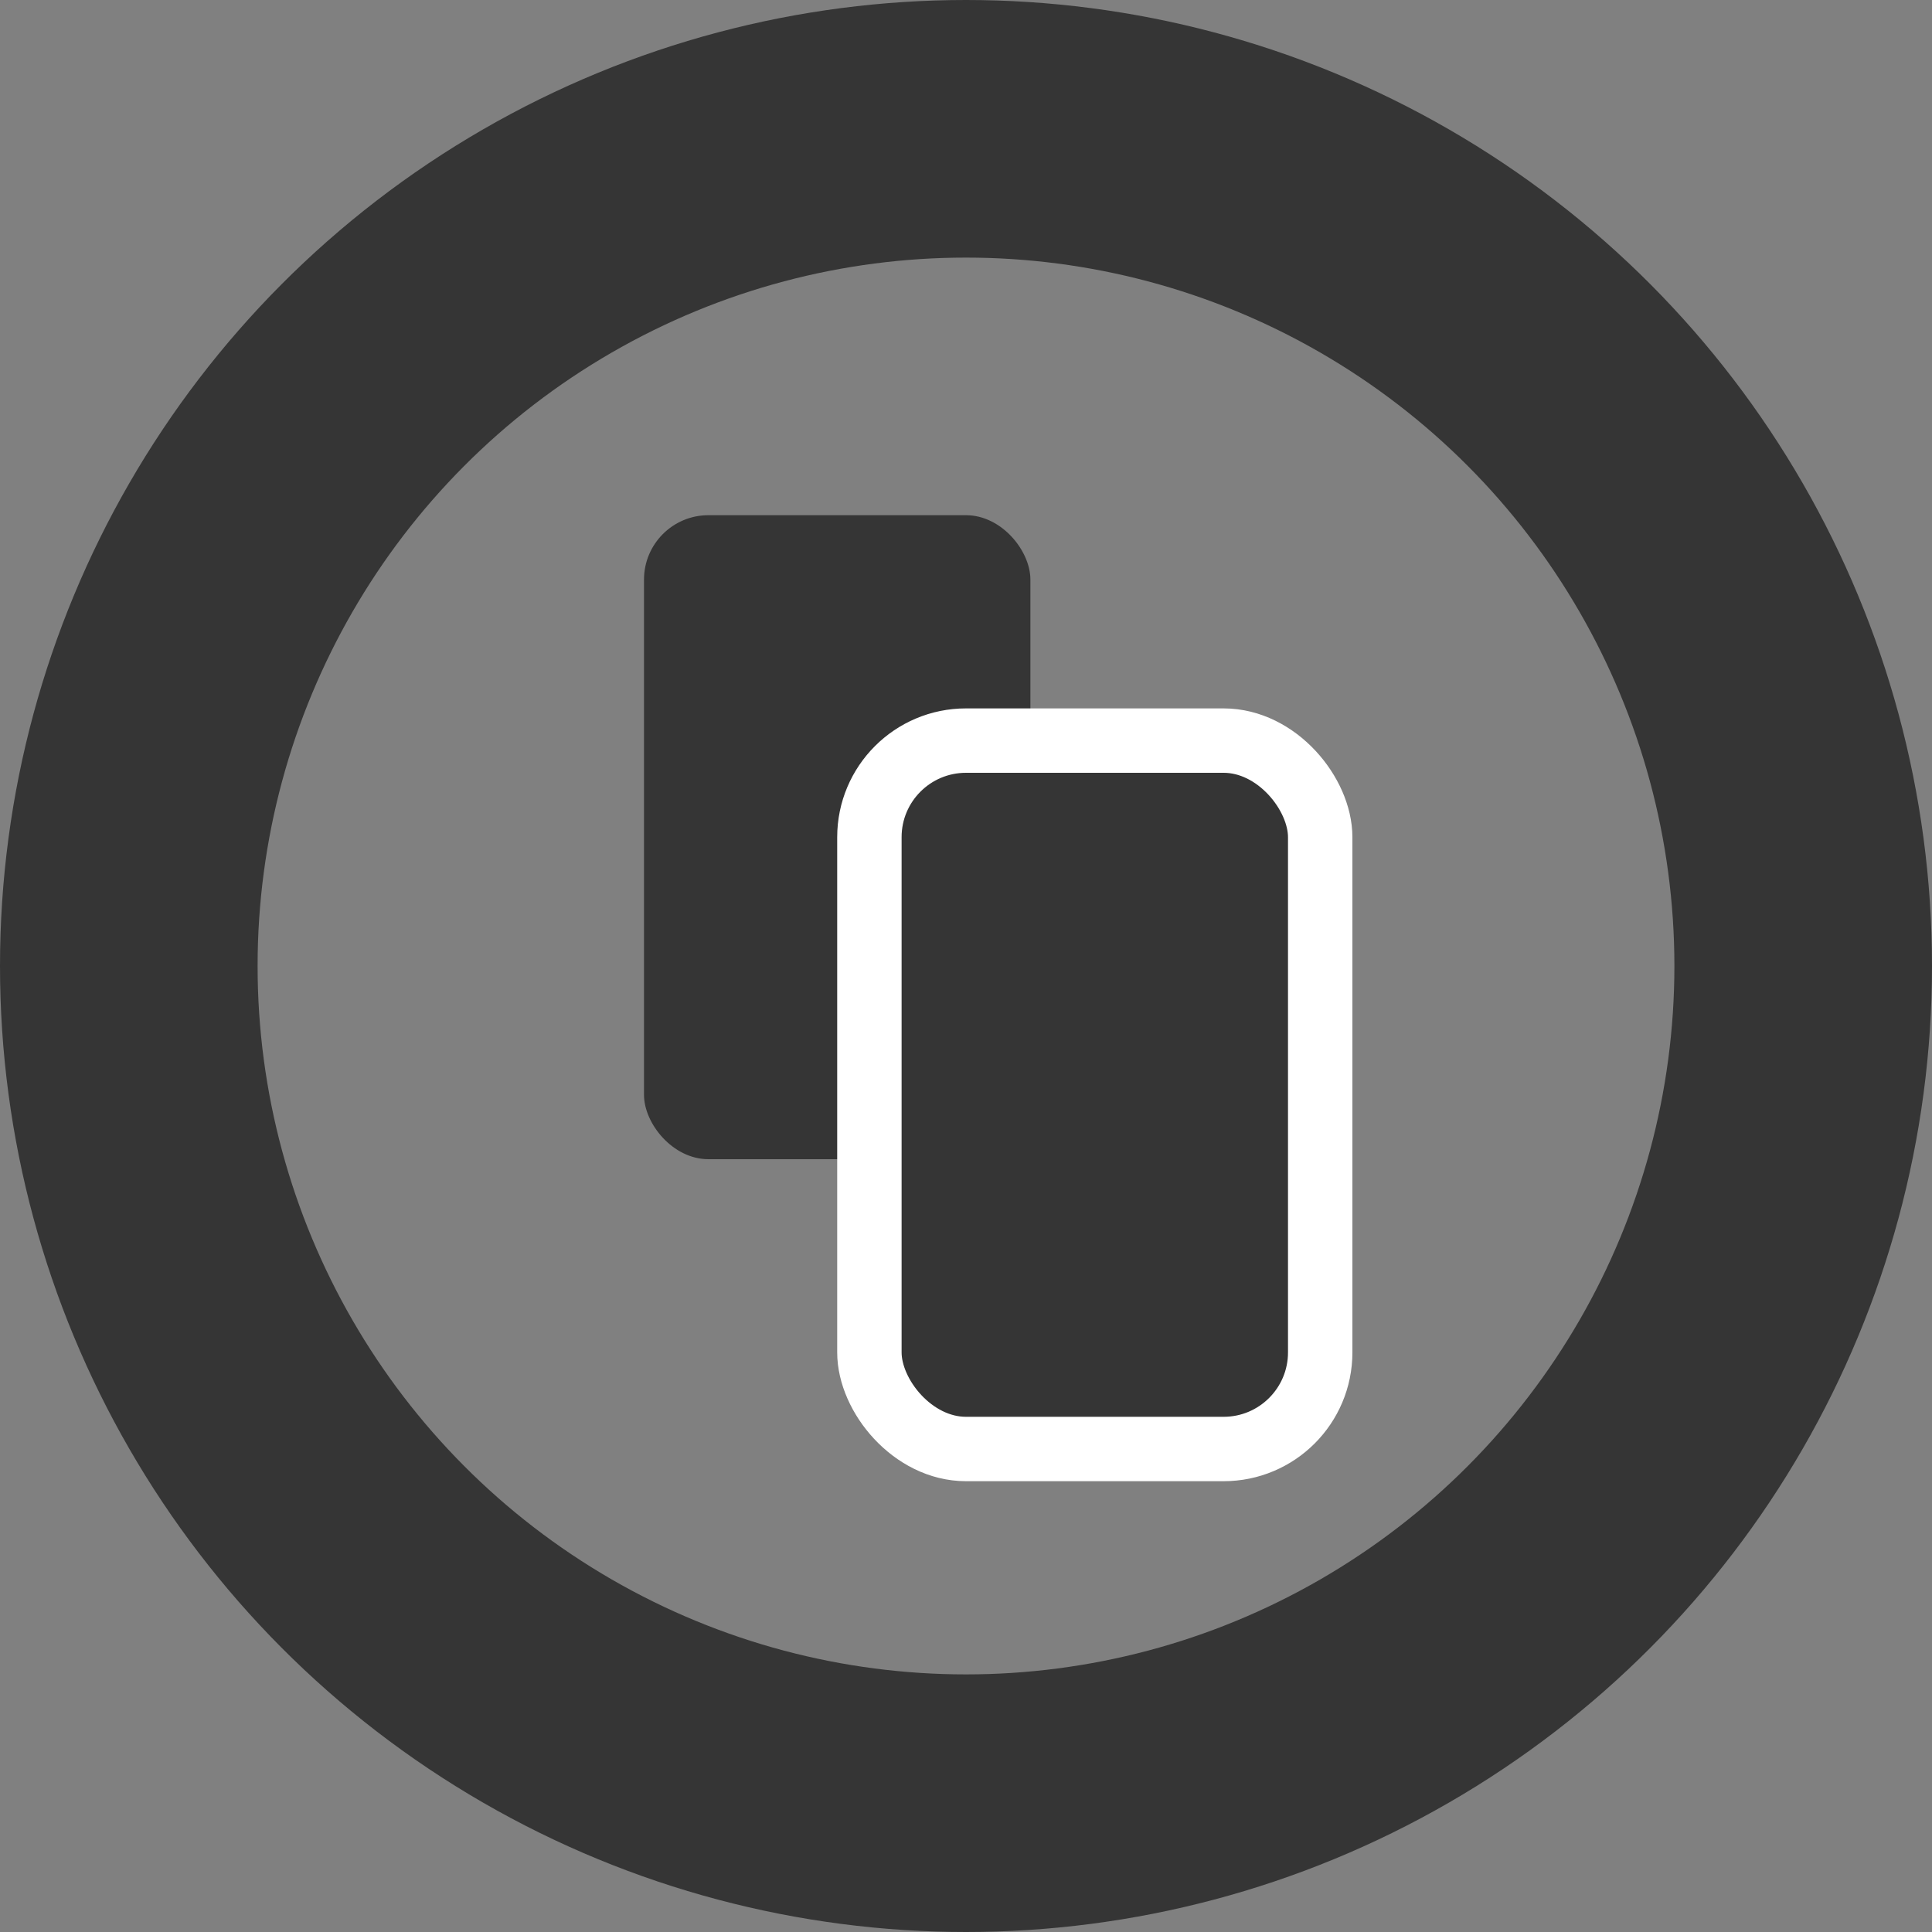 <svg xmlns="http://www.w3.org/2000/svg" width="15" height="15" fill="none" viewBox="0 0 15 15">
    <rect x="0" y="0" width="15" height="15" fill="#808080" stroke="none"/>
    <circle cx="7.5" cy="7.5" r="6.5" stroke="#353535" stroke-width="2"/>
    <rect width="3" height="5" x="5" y="4" fill="#353535" rx=".5"/>
    <rect width="3.5" height="5.5" x="6.75" y="5.75" fill="#353535" stroke="#fff" stroke-width=".5" rx=".75"/>
</svg>
